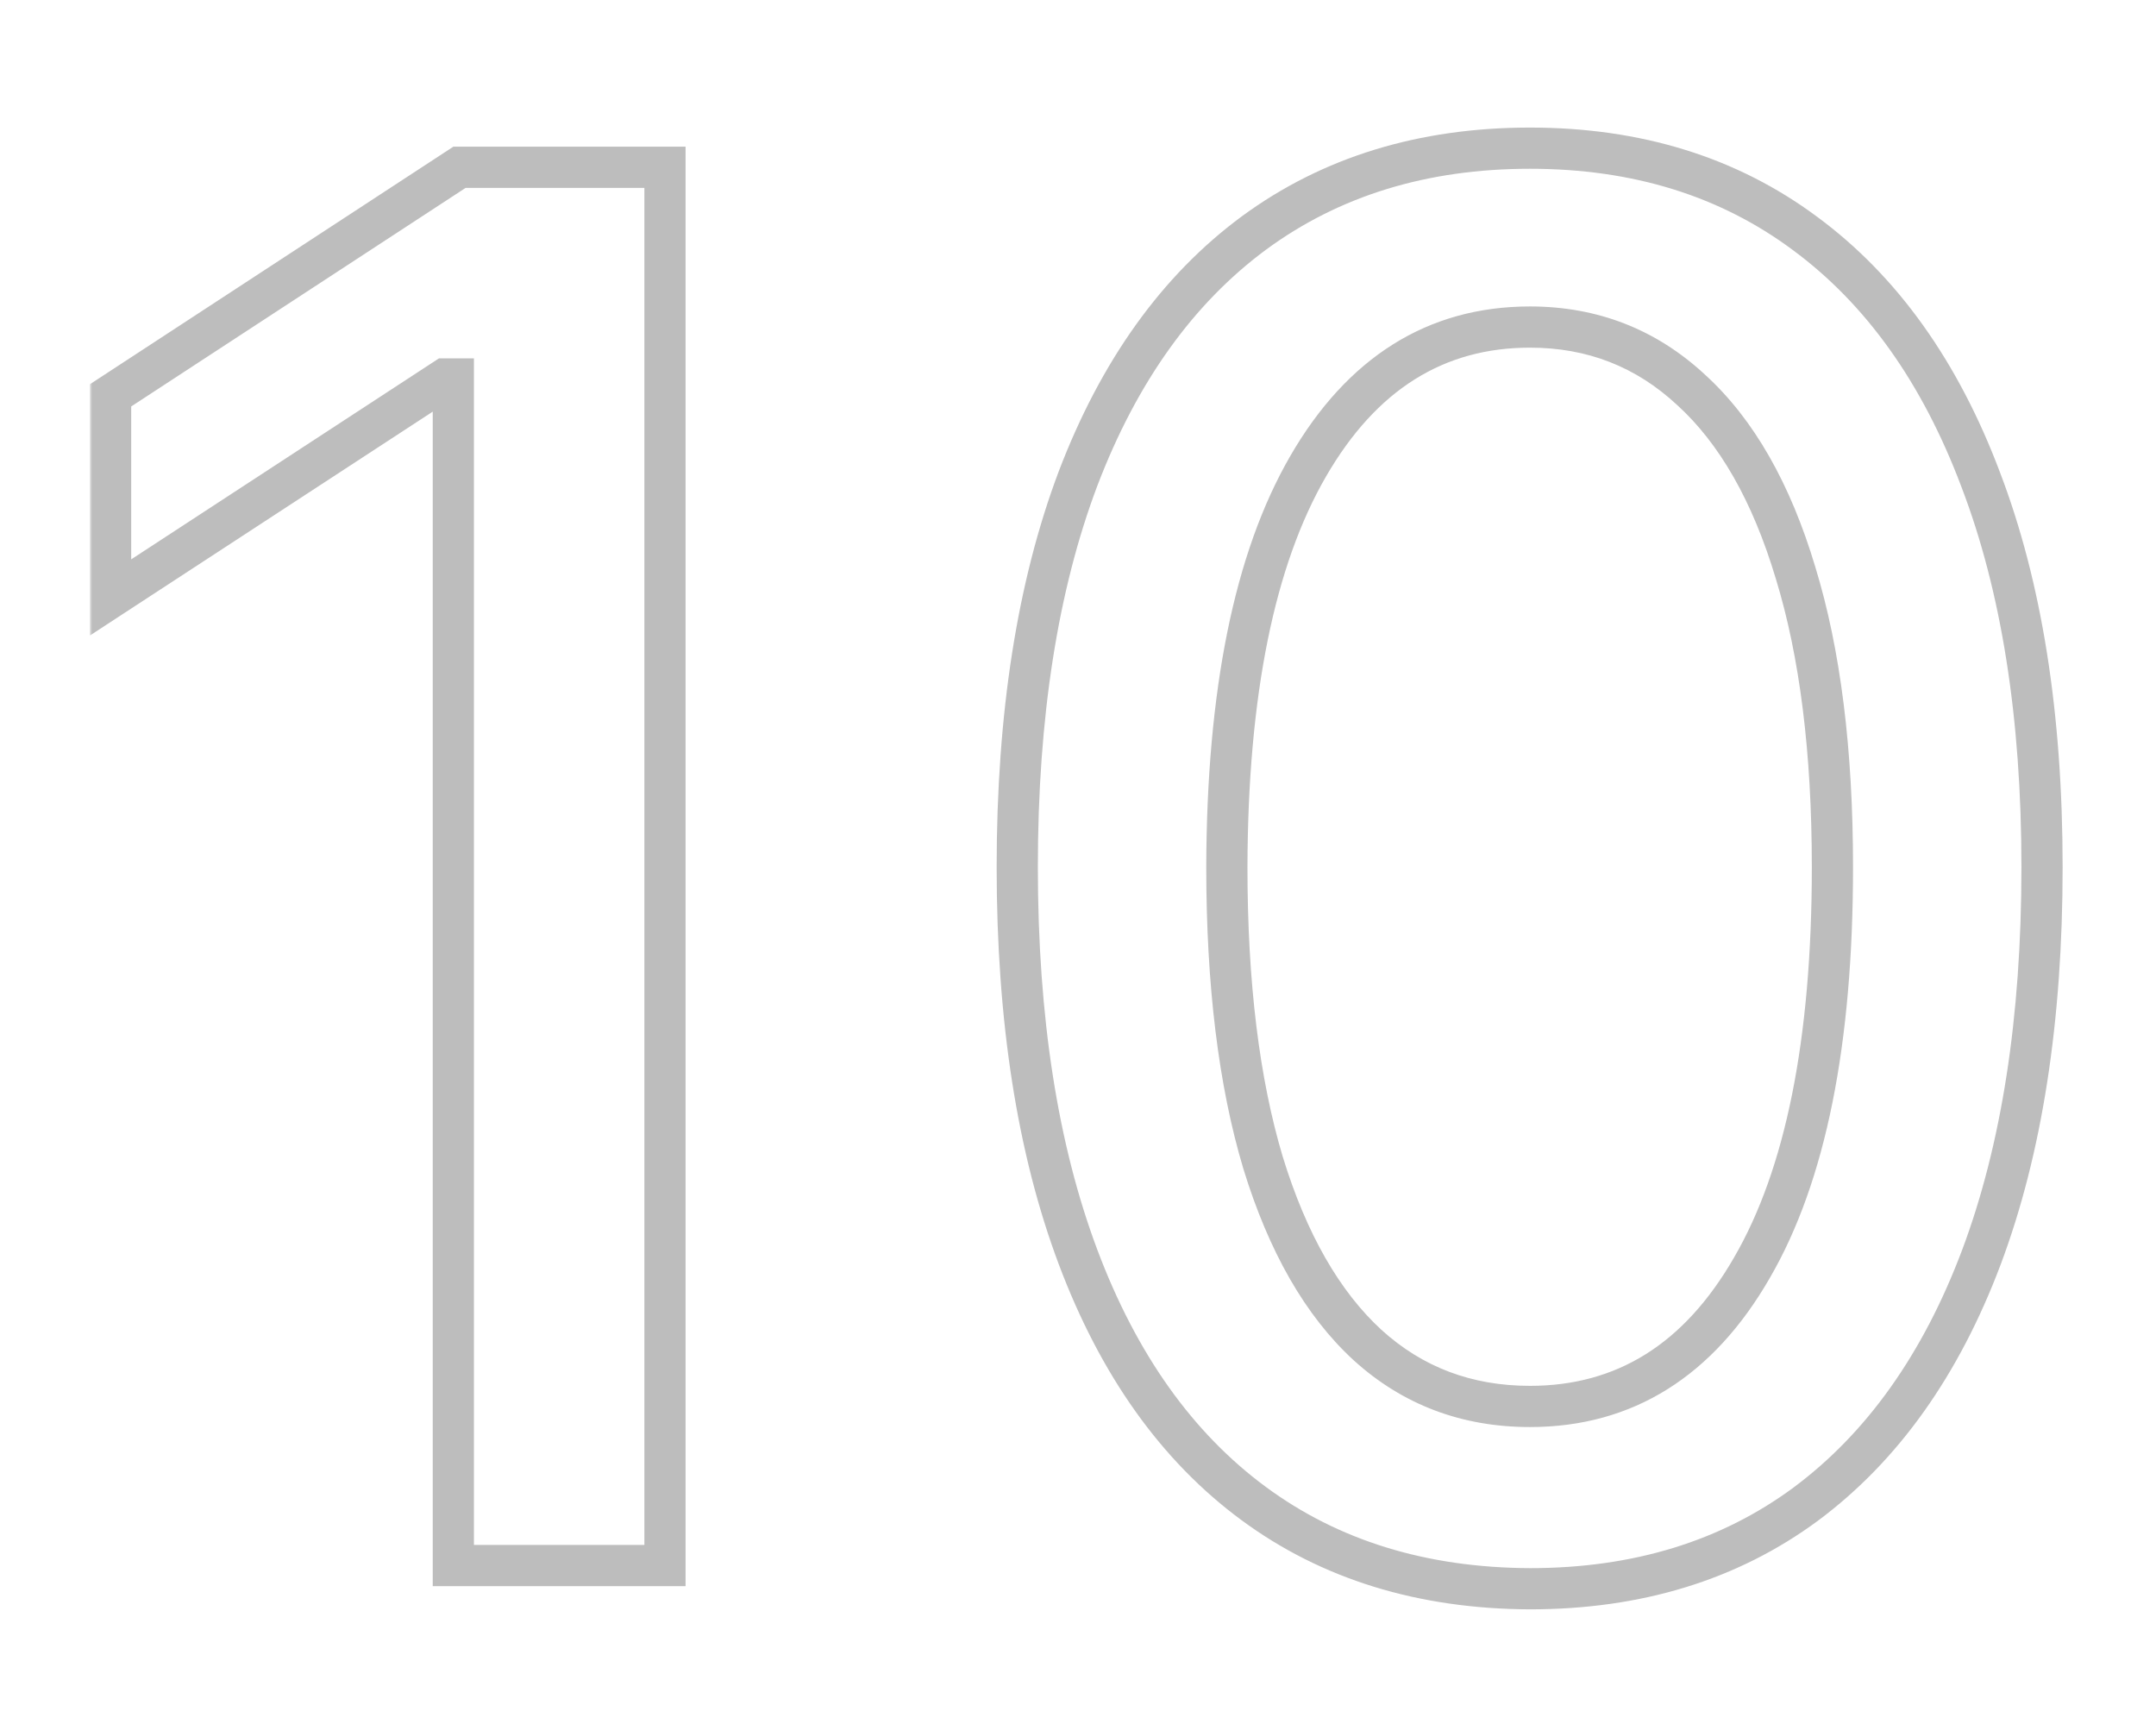 <svg width="314" height="252" viewBox="0 0 314 252" fill="none" xmlns="http://www.w3.org/2000/svg">
<mask id="path-1-outside-1_727_725" maskUnits="userSpaceOnUse" x="13" y="18" width="288" height="217" fill="black">
<rect fill="white" x="13" y="18" width="288" height="217"/>
<path d="M96.847 24.364V228H66.023V55.188H64.829L16.108 87.006V57.574L66.918 24.364H96.847ZM222.827 231.381C207.116 231.314 193.693 227.171 182.557 218.952C171.42 210.732 162.902 198.767 157.003 183.057C151.103 167.347 148.153 148.421 148.153 126.281C148.153 104.207 151.103 85.349 157.003 69.704C162.969 54.061 171.52 42.129 182.656 33.909C193.859 25.689 207.249 21.579 222.827 21.579C238.404 21.579 251.761 25.723 262.898 34.008C274.034 42.228 282.552 54.16 288.452 69.804C294.418 85.382 297.401 104.207 297.401 126.281C297.401 148.488 294.451 167.446 288.551 183.156C282.652 198.8 274.134 210.765 262.997 219.051C251.861 227.271 238.471 231.381 222.827 231.381ZM222.827 204.832C236.615 204.832 247.386 198.104 255.142 184.648C262.964 171.191 266.875 151.736 266.875 126.281C266.875 109.378 265.085 95.093 261.506 83.426C257.992 71.693 252.921 62.811 246.293 56.778C239.73 50.68 231.908 47.631 222.827 47.631C209.105 47.631 198.333 54.392 190.511 67.915C182.689 81.438 178.745 100.893 178.679 126.281C178.679 143.251 180.436 157.602 183.949 169.335C187.528 181.002 192.599 189.851 199.162 195.884C205.724 201.849 213.613 204.832 222.827 204.832Z"/>
</mask>
<path d="M96.847 24.364H99.847V21.364H96.847V24.364ZM96.847 228V231H99.847V228H96.847ZM66.023 228H63.023V231H66.023V228ZM66.023 55.188H69.023V52.188H66.023V55.188ZM64.829 55.188V52.188H63.937L63.189 52.676L64.829 55.188ZM16.108 87.006H13.108V92.548L17.748 89.517L16.108 87.006ZM16.108 57.574L14.467 55.063L13.108 55.951V57.574H16.108ZM66.918 24.364V21.364H66.024L65.276 21.852L66.918 24.364ZM93.847 24.364V228H99.847V24.364H93.847ZM96.847 225H66.023V231H96.847V225ZM69.023 228V55.188H63.023V228H69.023ZM66.023 52.188H64.829V58.188H66.023V52.188ZM63.189 52.676L14.468 84.494L17.748 89.517L66.47 57.699L63.189 52.676ZM19.108 87.006V57.574H13.108V87.006H19.108ZM17.749 60.085L68.559 26.875L65.276 21.852L14.467 55.063L17.749 60.085ZM66.918 27.364H96.847V21.364H66.918V27.364ZM222.827 231.381L222.814 234.381H222.827V231.381ZM157.003 183.057L159.811 182.002L159.811 182.002L157.003 183.057ZM157.003 69.704L154.2 68.636L154.196 68.646L157.003 69.704ZM182.656 33.909L180.882 31.49L180.875 31.495L182.656 33.909ZM262.898 34.008L261.107 36.415L261.116 36.422L262.898 34.008ZM288.452 69.804L285.645 70.863L285.647 70.87L285.65 70.877L288.452 69.804ZM288.551 183.156L291.358 184.215L291.36 184.211L288.551 183.156ZM262.997 219.051L264.779 221.465L264.788 221.458L262.997 219.051ZM255.142 184.648L252.548 183.14L252.543 183.15L255.142 184.648ZM261.506 83.426L258.632 84.287L258.635 84.296L258.638 84.306L261.506 83.426ZM246.293 56.778L244.25 58.976L244.262 58.987L244.273 58.997L246.293 56.778ZM190.511 67.915L187.915 66.413L187.915 66.413L190.511 67.915ZM178.679 126.281L175.679 126.273V126.281H178.679ZM183.949 169.335L181.075 170.196L181.078 170.205L181.081 170.215L183.949 169.335ZM199.162 195.884L197.132 198.092L197.138 198.098L197.144 198.103L199.162 195.884ZM222.839 228.381C207.676 228.317 194.895 224.329 184.338 216.538L180.775 221.365C192.492 230.013 206.557 234.312 222.814 234.381L222.839 228.381ZM184.338 216.538C173.759 208.73 165.551 197.286 159.811 182.002L154.194 184.111C160.254 200.248 169.082 212.734 180.775 221.365L184.338 216.538ZM159.811 182.002C154.072 166.718 151.153 148.17 151.153 126.281H145.153C145.153 148.673 148.135 167.975 154.194 184.111L159.811 182.002ZM151.153 126.281C151.153 104.46 154.071 85.98 159.81 70.763L154.196 68.646C148.135 84.717 145.153 103.955 145.153 126.281H151.153ZM159.806 70.773C165.61 55.553 173.853 44.136 184.438 36.323L180.875 31.495C169.187 40.122 160.327 52.568 154.2 68.636L159.806 70.773ZM184.431 36.328C195.057 28.531 207.806 24.579 222.827 24.579V18.579C206.692 18.579 192.661 22.848 180.882 31.49L184.431 36.328ZM222.827 24.579C237.842 24.579 250.551 28.561 261.107 36.415L264.689 31.602C252.972 22.884 238.967 18.579 222.827 18.579V24.579ZM261.116 36.422C271.698 44.233 279.906 55.646 285.645 70.863L291.259 68.745C285.198 52.674 276.37 40.224 264.679 31.595L261.116 36.422ZM285.65 70.877C291.45 86.021 294.401 104.462 294.401 126.281H300.401C300.401 103.953 297.385 84.742 291.253 68.731L285.65 70.877ZM294.401 126.281C294.401 148.237 291.482 166.818 285.743 182.102L291.36 184.211C297.419 168.074 300.401 148.738 300.401 126.281H294.401ZM285.744 182.098C280.005 197.315 271.795 208.766 261.206 216.644L264.788 221.458C276.472 212.765 285.298 200.285 291.358 184.215L285.744 182.098ZM261.216 216.637C250.661 224.428 237.917 228.381 222.827 228.381V234.381C239.025 234.381 253.06 230.114 264.779 221.465L261.216 216.637ZM222.827 207.832C237.841 207.832 249.532 200.39 257.741 186.146L252.543 183.15C245.241 195.818 235.388 201.832 222.827 201.832V207.832ZM257.736 186.155C265.943 172.037 269.875 151.964 269.875 126.281H263.875C263.875 151.507 259.985 170.346 252.548 183.14L257.736 186.155ZM269.875 126.281C269.875 109.185 268.067 94.584 264.374 82.546L258.638 84.306C262.103 95.602 263.875 109.57 263.875 126.281H269.875ZM264.38 82.566C260.765 70.495 255.465 61.069 248.312 54.56L244.273 58.997C250.378 64.552 255.22 72.892 258.632 84.287L264.38 82.566ZM248.335 54.581C241.209 47.959 232.654 44.631 222.827 44.631V50.631C231.162 50.631 238.251 53.401 244.25 58.976L248.335 54.581ZM222.827 44.631C207.867 44.631 196.184 52.117 187.915 66.413L193.108 69.417C200.483 56.667 210.343 50.631 222.827 50.631V44.631ZM187.915 66.413C179.714 80.59 175.746 100.654 175.679 126.273L181.679 126.289C181.745 101.132 185.665 82.285 193.108 69.417L187.915 66.413ZM175.679 126.281C175.679 143.439 177.453 158.099 181.075 170.196L186.823 168.475C183.418 157.105 181.679 143.063 181.679 126.281H175.679ZM181.081 170.215C184.761 182.211 190.058 191.59 197.132 198.092L201.192 193.675C195.141 188.112 190.295 179.793 186.817 168.455L181.081 170.215ZM197.144 198.103C204.282 204.592 212.898 207.832 222.827 207.832V201.832C214.327 201.832 207.167 199.107 201.18 193.664L197.144 198.103Z" fill="#BDBDBD" mask="url(#path-1-outside-1_727_725)"/>
</svg>
